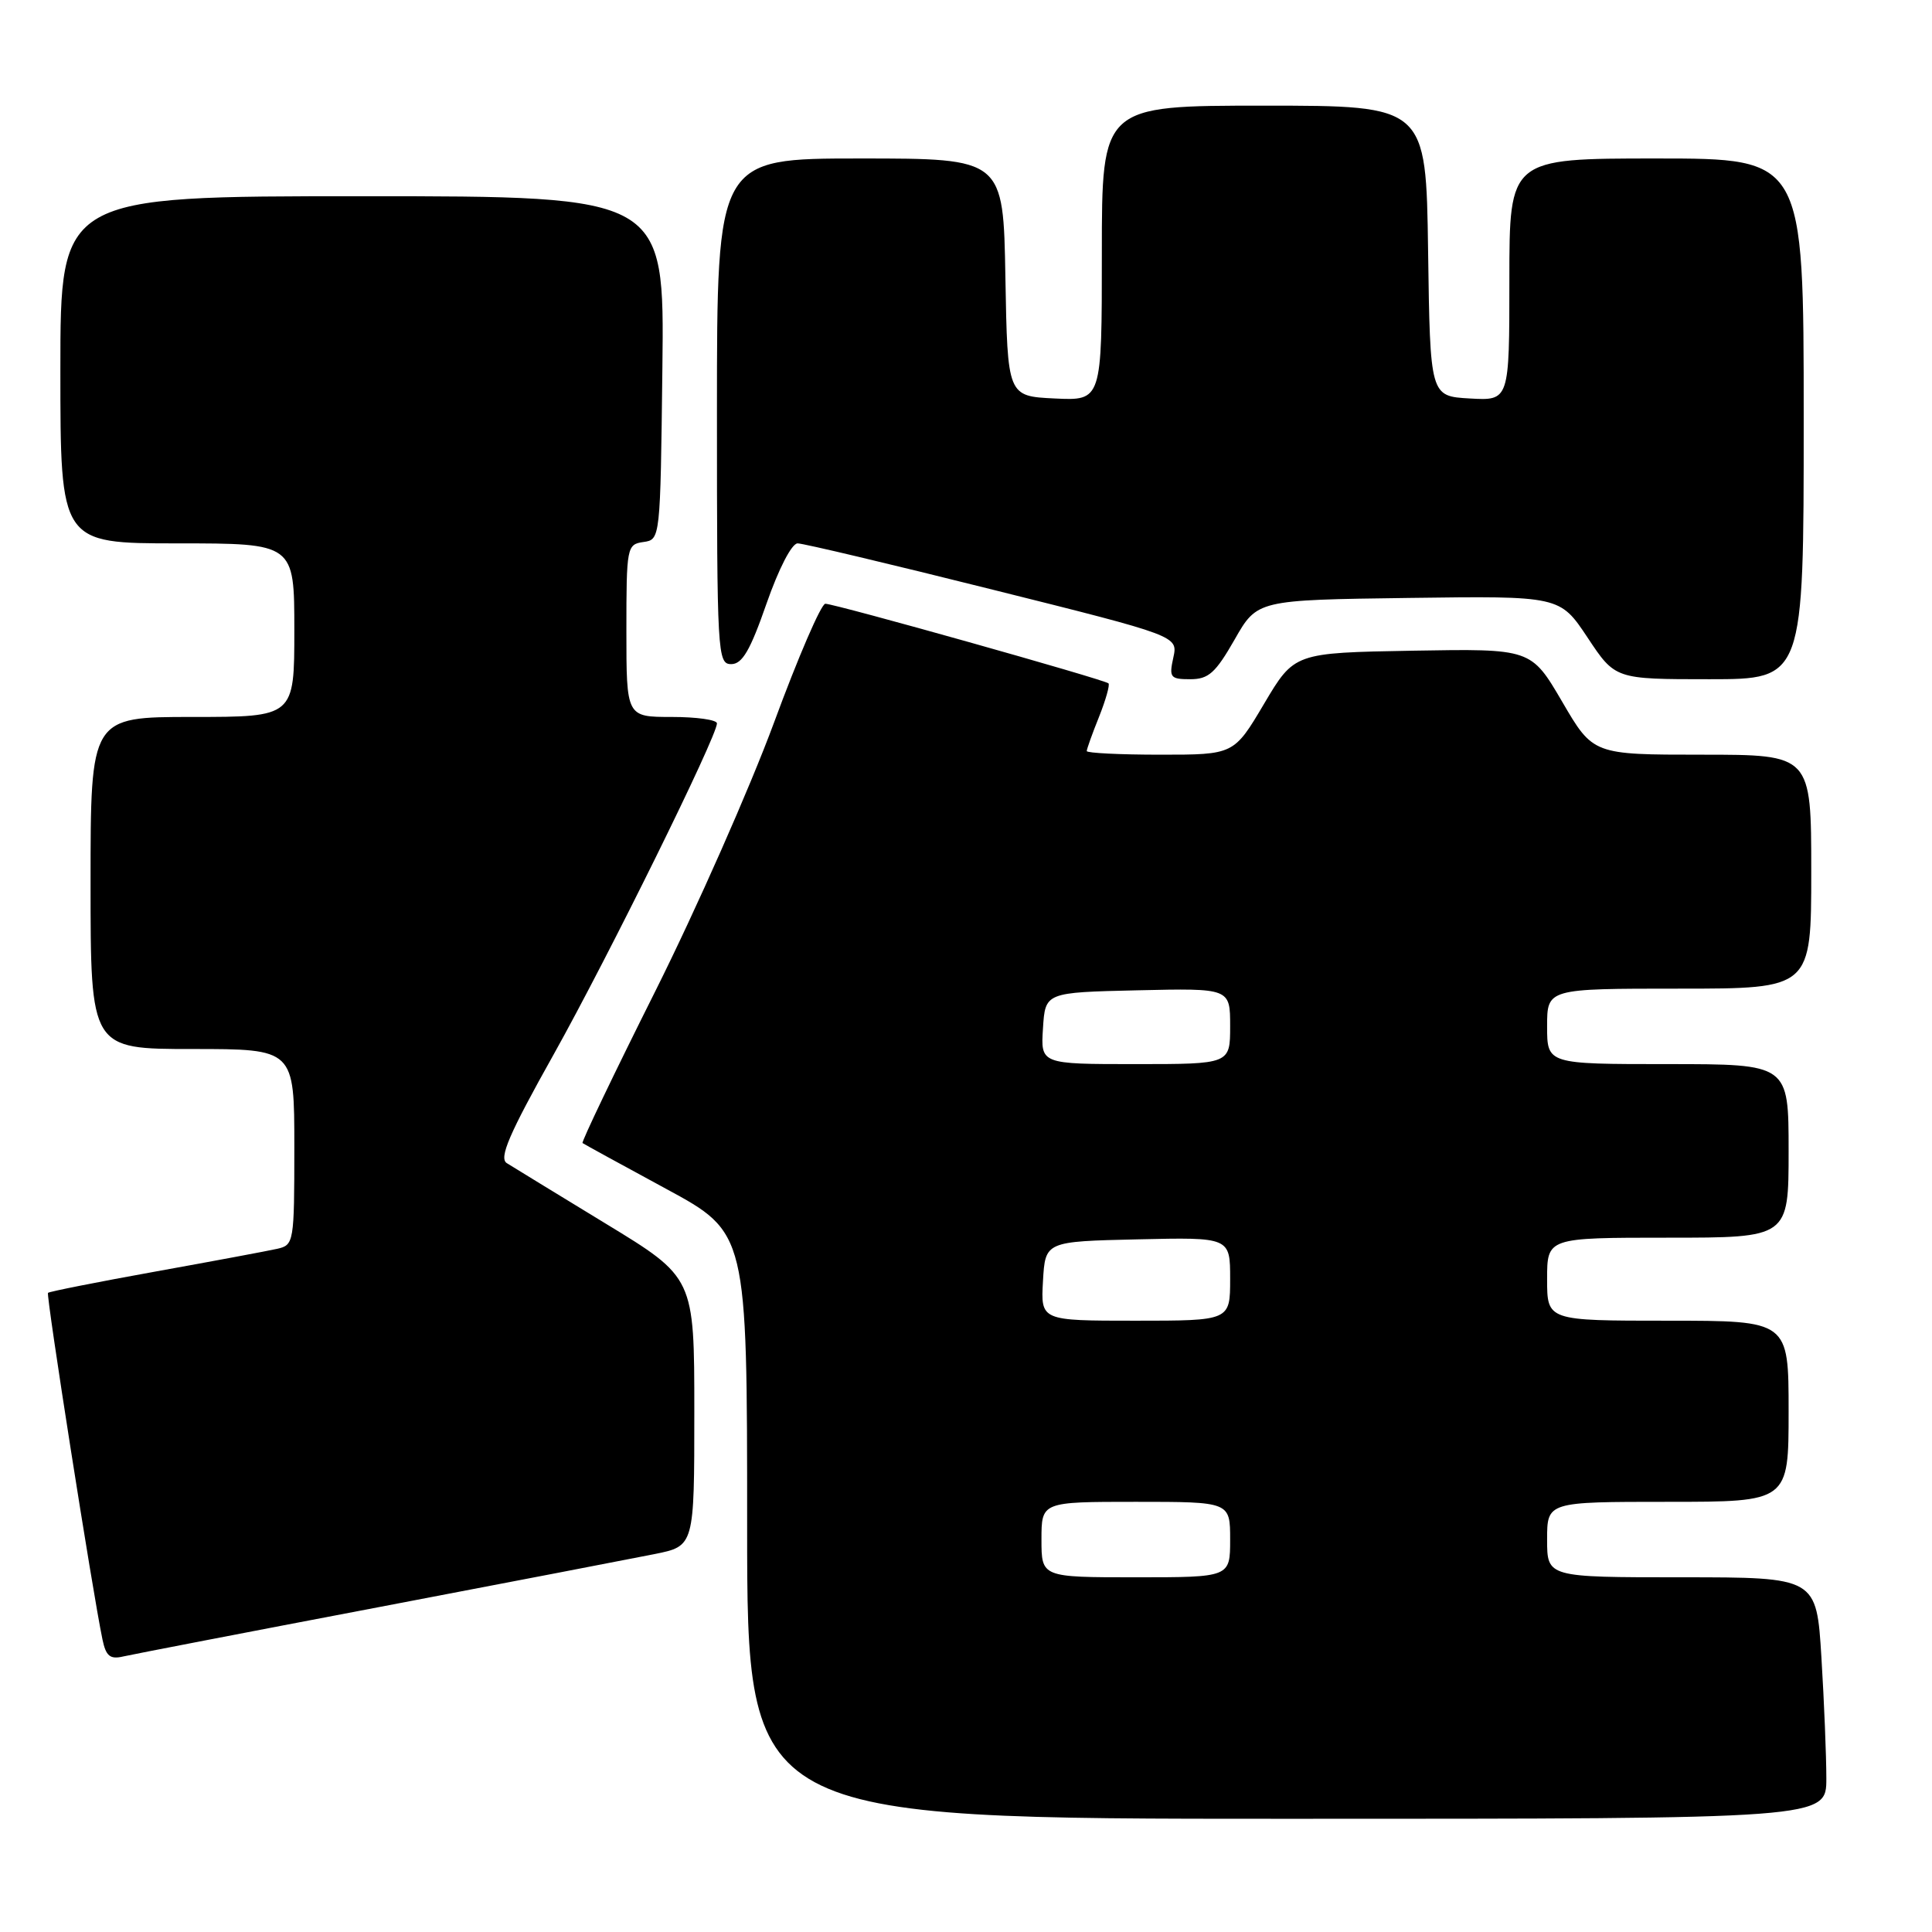 <?xml version="1.0" encoding="UTF-8" standalone="no"?>
<!DOCTYPE svg PUBLIC "-//W3C//DTD SVG 1.1//EN" "http://www.w3.org/Graphics/SVG/1.1/DTD/svg11.dtd" >
<svg xmlns="http://www.w3.org/2000/svg" xmlns:xlink="http://www.w3.org/1999/xlink" version="1.1" viewBox="0 0 256 256">
 <g >
 <path fill="currentColor"
d=" M 242.00 235.66 C 242.00 232.72 241.71 225.52 241.35 219.66 C 240.70 209.00 240.70 209.00 222.85 209.00 C 205.00 209.00 205.00 209.00 205.00 204.00 C 205.00 199.00 205.00 199.00 221.00 199.00 C 237.00 199.00 237.00 199.00 237.00 187.00 C 237.00 175.00 237.00 175.00 221.00 175.00 C 205.00 175.00 205.00 175.00 205.00 169.50 C 205.00 164.00 205.00 164.00 221.00 164.00 C 237.00 164.00 237.00 164.00 237.00 152.50 C 237.00 141.00 237.00 141.00 221.00 141.00 C 205.00 141.00 205.00 141.00 205.00 136.00 C 205.00 131.00 205.00 131.00 222.50 131.00 C 240.00 131.00 240.00 131.00 240.00 115.50 C 240.00 100.00 240.00 100.00 225.54 100.00 C 211.09 100.00 211.09 100.00 206.99 92.97 C 202.88 85.95 202.88 85.95 187.19 86.22 C 171.50 86.50 171.50 86.50 167.50 93.25 C 163.50 100.00 163.50 100.00 153.75 100.00 C 148.39 100.00 144.00 99.78 144.00 99.52 C 144.00 99.26 144.73 97.21 145.63 94.98 C 146.52 92.74 147.08 90.75 146.88 90.55 C 146.37 90.05 110.62 80.00 109.36 80.00 C 108.81 80.00 105.75 87.09 102.56 95.75 C 99.36 104.41 92.28 120.44 86.82 131.36 C 81.35 142.28 77.02 151.33 77.19 151.46 C 77.36 151.59 82.34 154.32 88.25 157.52 C 99.00 163.34 99.00 163.34 99.00 202.17 C 99.00 241.00 99.00 241.00 170.50 241.00 C 242.00 241.00 242.00 241.00 242.00 235.66 Z  M 50.00 212.99 C 67.33 209.68 83.86 206.50 86.75 205.92 C 92.00 204.86 92.00 204.86 92.00 187.07 C 92.00 169.28 92.00 169.28 80.25 162.13 C 73.79 158.19 67.89 154.59 67.15 154.12 C 66.09 153.44 67.44 150.29 73.34 139.76 C 80.62 126.74 95.00 97.59 95.00 95.85 C 95.00 95.38 92.30 95.00 89.00 95.00 C 83.00 95.00 83.00 95.00 83.00 83.57 C 83.00 72.48 83.07 72.13 85.25 71.82 C 87.50 71.50 87.50 71.49 87.77 48.75 C 88.04 26.00 88.04 26.00 48.02 26.00 C 8.00 26.00 8.00 26.00 8.00 49.00 C 8.00 72.00 8.00 72.00 23.50 72.00 C 39.00 72.00 39.00 72.00 39.00 83.50 C 39.00 95.00 39.00 95.00 25.50 95.00 C 12.00 95.00 12.00 95.00 12.00 117.00 C 12.00 139.00 12.00 139.00 25.50 139.00 C 39.00 139.00 39.00 139.00 39.00 151.98 C 39.00 164.63 38.94 164.97 36.75 165.47 C 35.51 165.75 28.24 167.11 20.58 168.49 C 12.93 169.87 6.53 171.14 6.36 171.31 C 6.08 171.59 12.28 211.05 13.58 217.25 C 14.04 219.45 14.59 219.90 16.33 219.49 C 17.52 219.22 32.67 216.29 50.00 212.99 Z  M 163.59 84.75 C 166.58 79.50 166.58 79.50 186.64 79.23 C 206.69 78.96 206.69 78.96 210.36 84.48 C 214.02 90.00 214.02 90.00 226.51 90.00 C 239.00 90.00 239.00 90.00 239.00 55.50 C 239.00 21.00 239.00 21.00 219.50 21.00 C 200.00 21.00 200.00 21.00 200.00 37.05 C 200.00 53.10 200.00 53.10 194.75 52.80 C 189.50 52.50 189.50 52.50 189.23 33.25 C 188.96 14.00 188.96 14.00 167.48 14.00 C 146.00 14.00 146.00 14.00 146.00 33.55 C 146.00 53.10 146.00 53.10 139.75 52.80 C 133.50 52.50 133.50 52.50 133.22 36.75 C 132.95 21.00 132.95 21.00 113.97 21.00 C 95.00 21.00 95.00 21.00 95.00 54.50 C 95.00 86.67 95.07 88.00 96.89 88.00 C 98.35 88.00 99.41 86.19 101.56 80.00 C 103.18 75.36 104.91 72.00 105.69 72.00 C 106.43 72.00 118.07 74.76 131.56 78.14 C 156.10 84.27 156.10 84.27 155.47 87.14 C 154.89 89.77 155.07 90.00 157.72 90.00 C 160.14 90.00 161.06 89.17 163.59 84.75 Z  M 138.00 204.00 C 138.00 199.00 138.00 199.00 150.50 199.00 C 163.00 199.00 163.00 199.00 163.00 204.00 C 163.00 209.00 163.00 209.00 150.50 209.00 C 138.00 209.00 138.00 209.00 138.00 204.00 Z  M 138.20 169.75 C 138.50 164.50 138.50 164.50 150.75 164.22 C 163.00 163.94 163.00 163.94 163.00 169.47 C 163.00 175.00 163.00 175.00 150.45 175.00 C 137.90 175.00 137.90 175.00 138.20 169.75 Z  M 138.20 136.25 C 138.50 131.50 138.50 131.50 150.75 131.22 C 163.00 130.94 163.00 130.94 163.00 135.97 C 163.00 141.00 163.00 141.00 150.45 141.00 C 137.89 141.00 137.89 141.00 138.20 136.25 Z "/>
</g>
</svg>